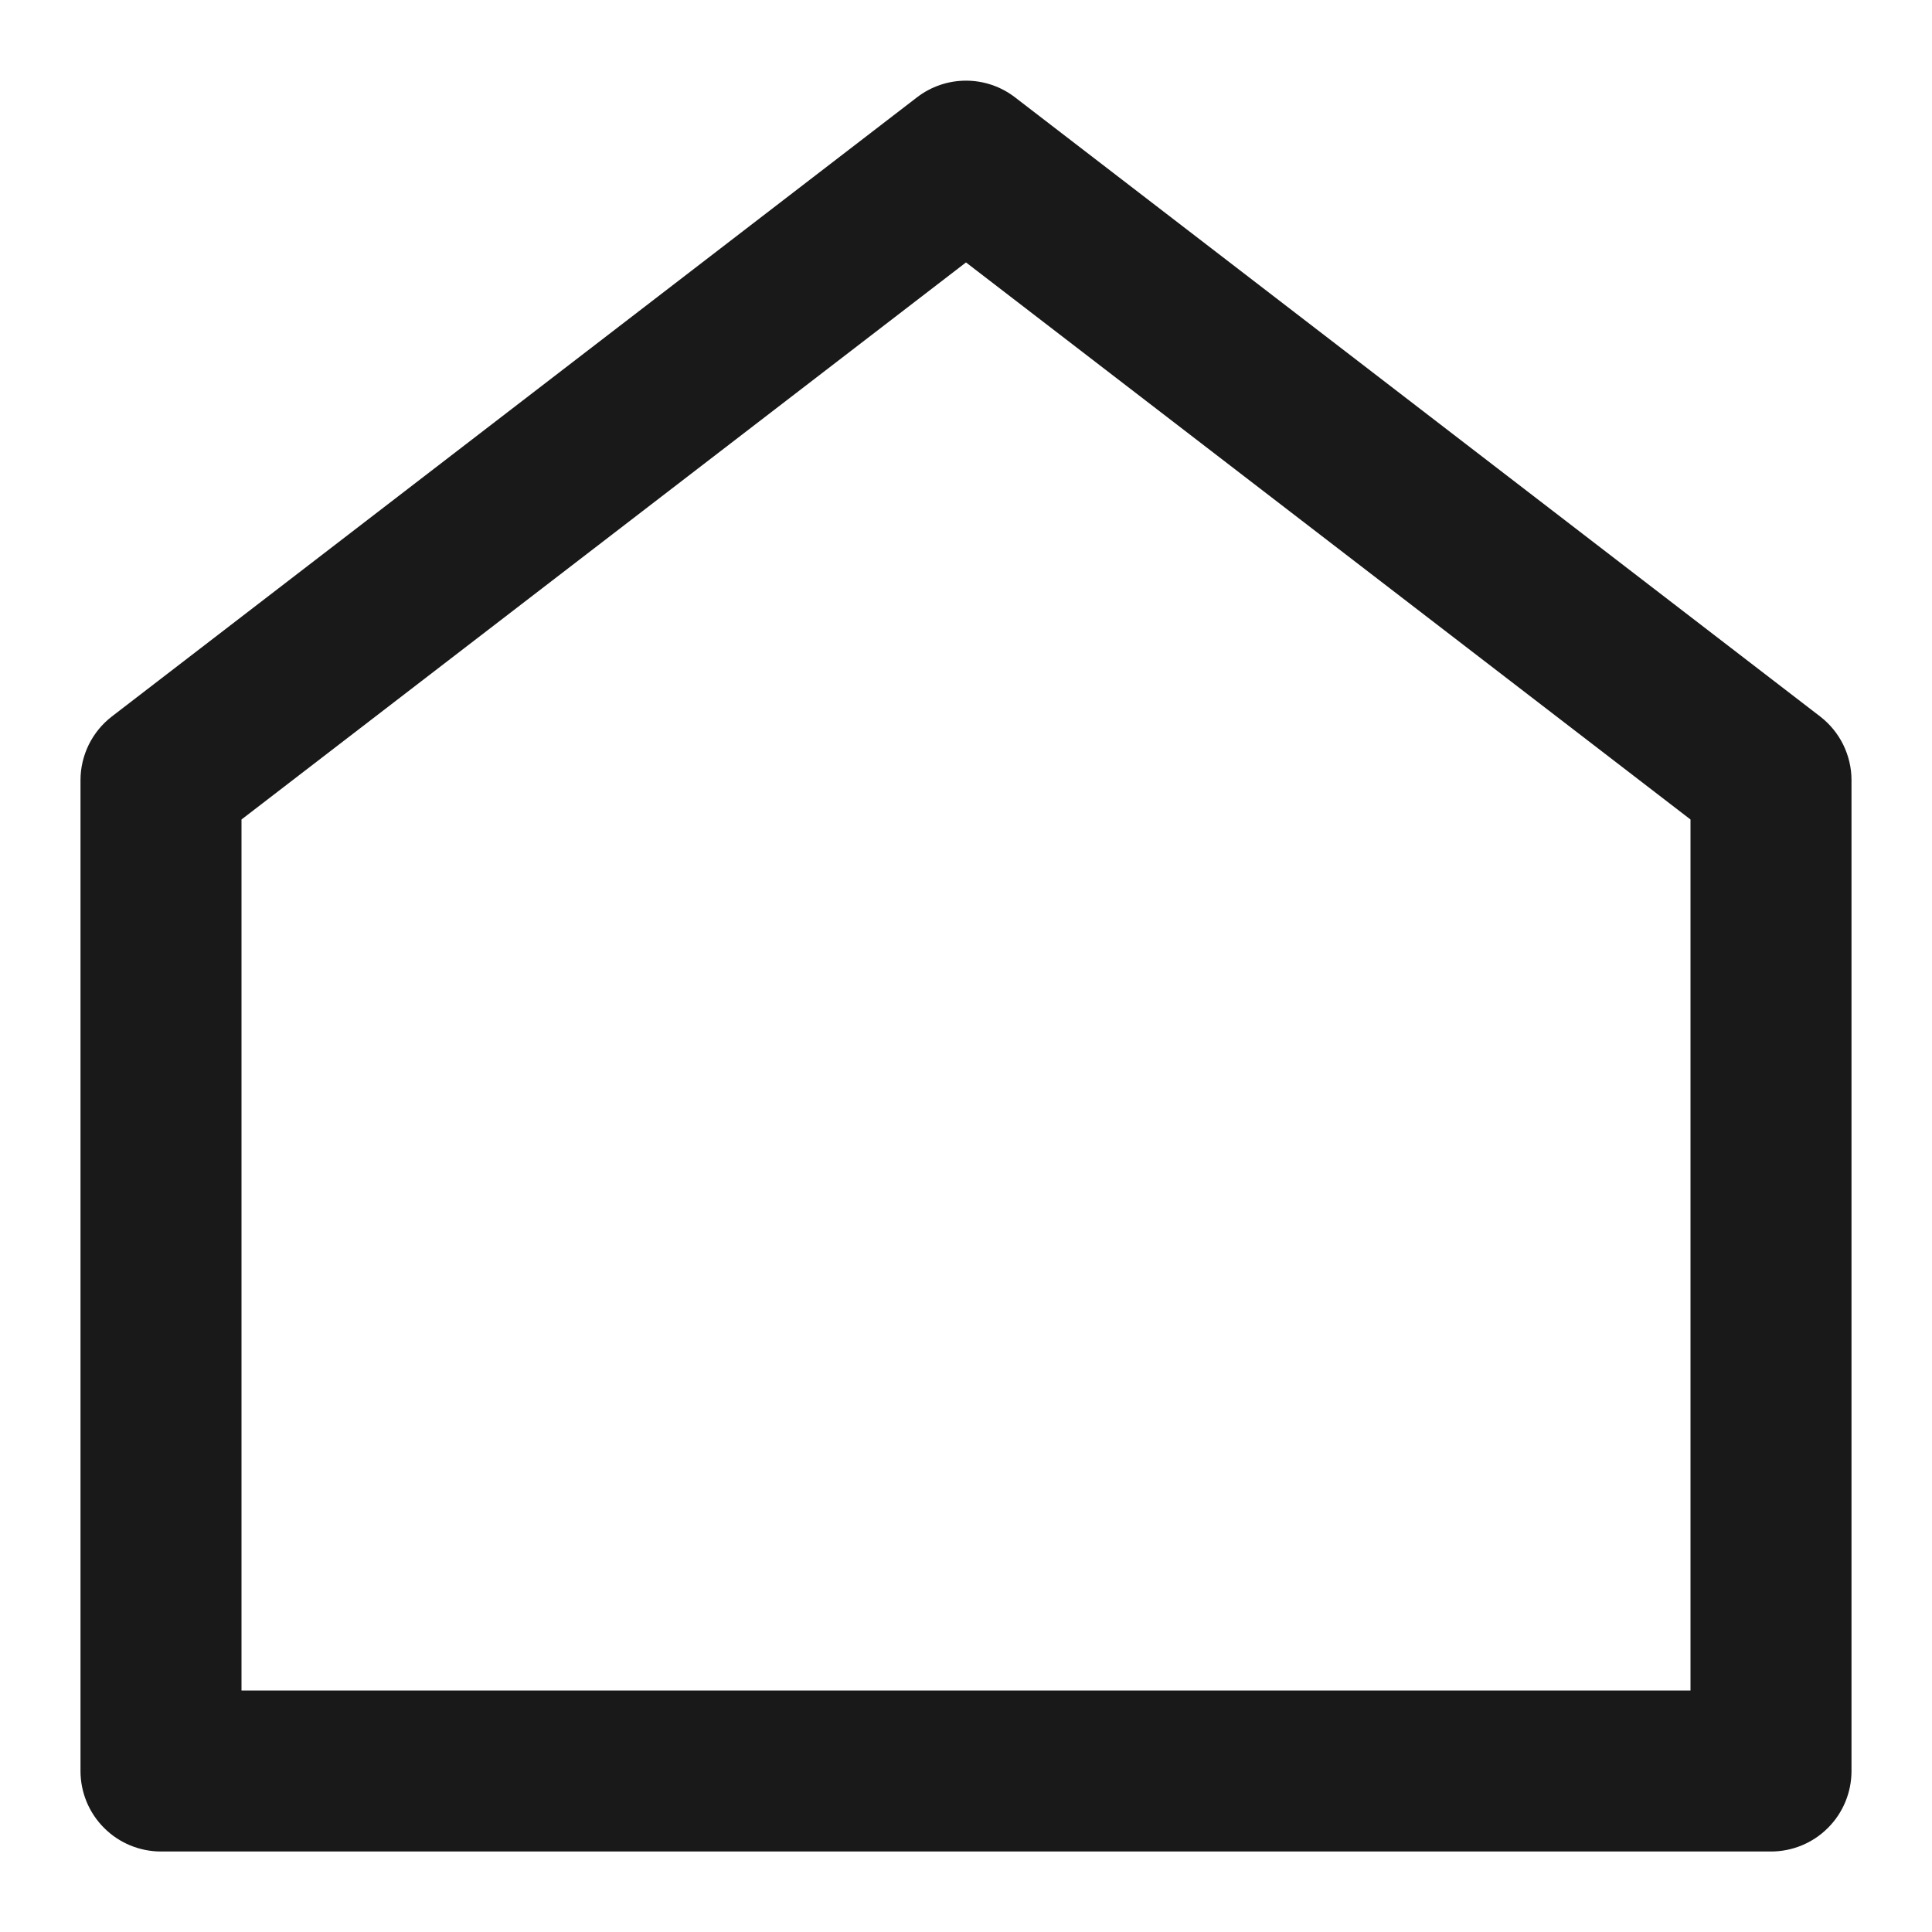 <svg width="24" height="24" viewBox="0 0 24 24" fill="none" xmlns="http://www.w3.org/2000/svg">
<path d="M22 23H2C1.735 23 1.48 22.895 1.293 22.707C1.105 22.52 1 22.265 1 22V9.69C1 9.537 1.036 9.387 1.103 9.25C1.171 9.113 1.269 8.993 1.39 8.9L11.39 1.21C11.565 1.075 11.779 1.002 12 1.002C12.221 1.002 12.435 1.075 12.61 1.21L22.61 8.9C22.731 8.993 22.829 9.113 22.897 9.25C22.964 9.387 23 9.537 23 9.69V22C23 22.265 22.895 22.52 22.707 22.707C22.52 22.895 22.265 23 22 23ZM3 21H21V10.18L12 3.26L3 10.18V21Z" fill="#191919"/>
</svg>

